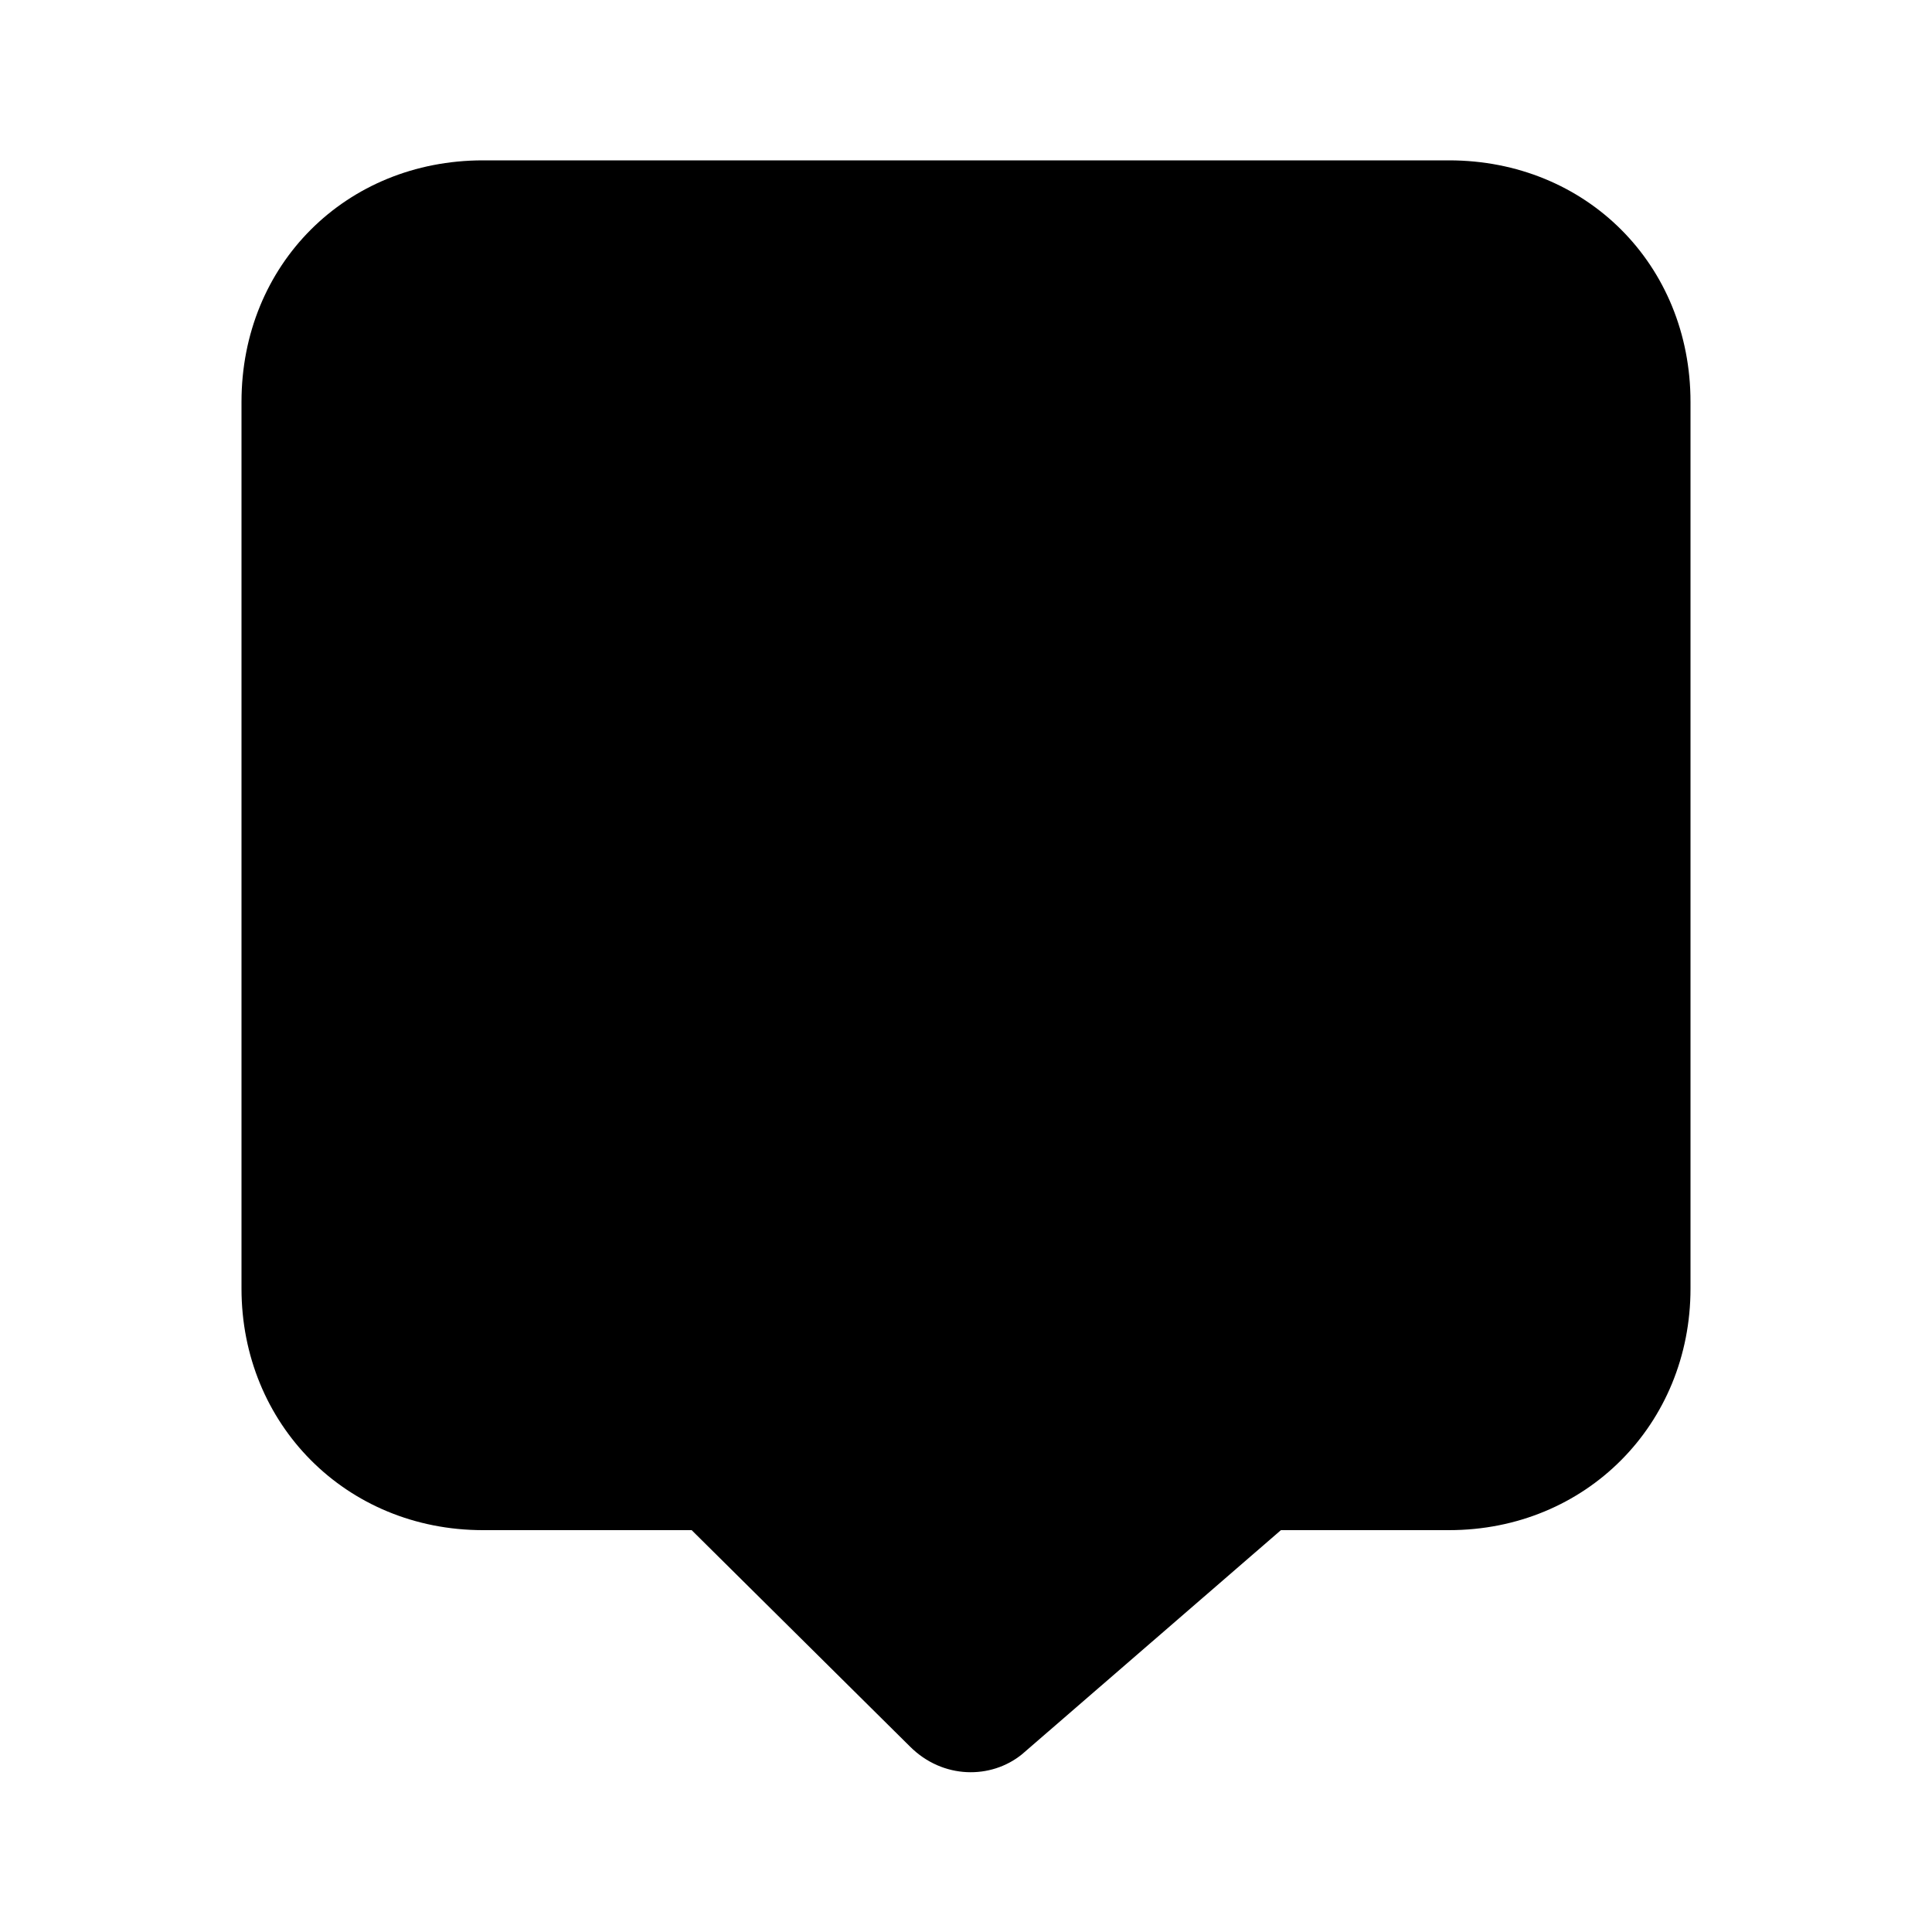 <svg xmlns="http://www.w3.org/2000/svg" width="24" height="24" viewBox="0 0 24 24">
    <path d="M18 1.992h-12c-1.704 0-3 1.296-3 3v11.016c0 1.68 1.296 3 3 3h2.592l2.712 2.688c0.408 0.408 1.008 0.408 1.392 0.096l3.216-2.784h2.088c1.704 0 3-1.32 3-3v-11.016c0-1.704-1.296-3-3-3z"></path>
</svg>
